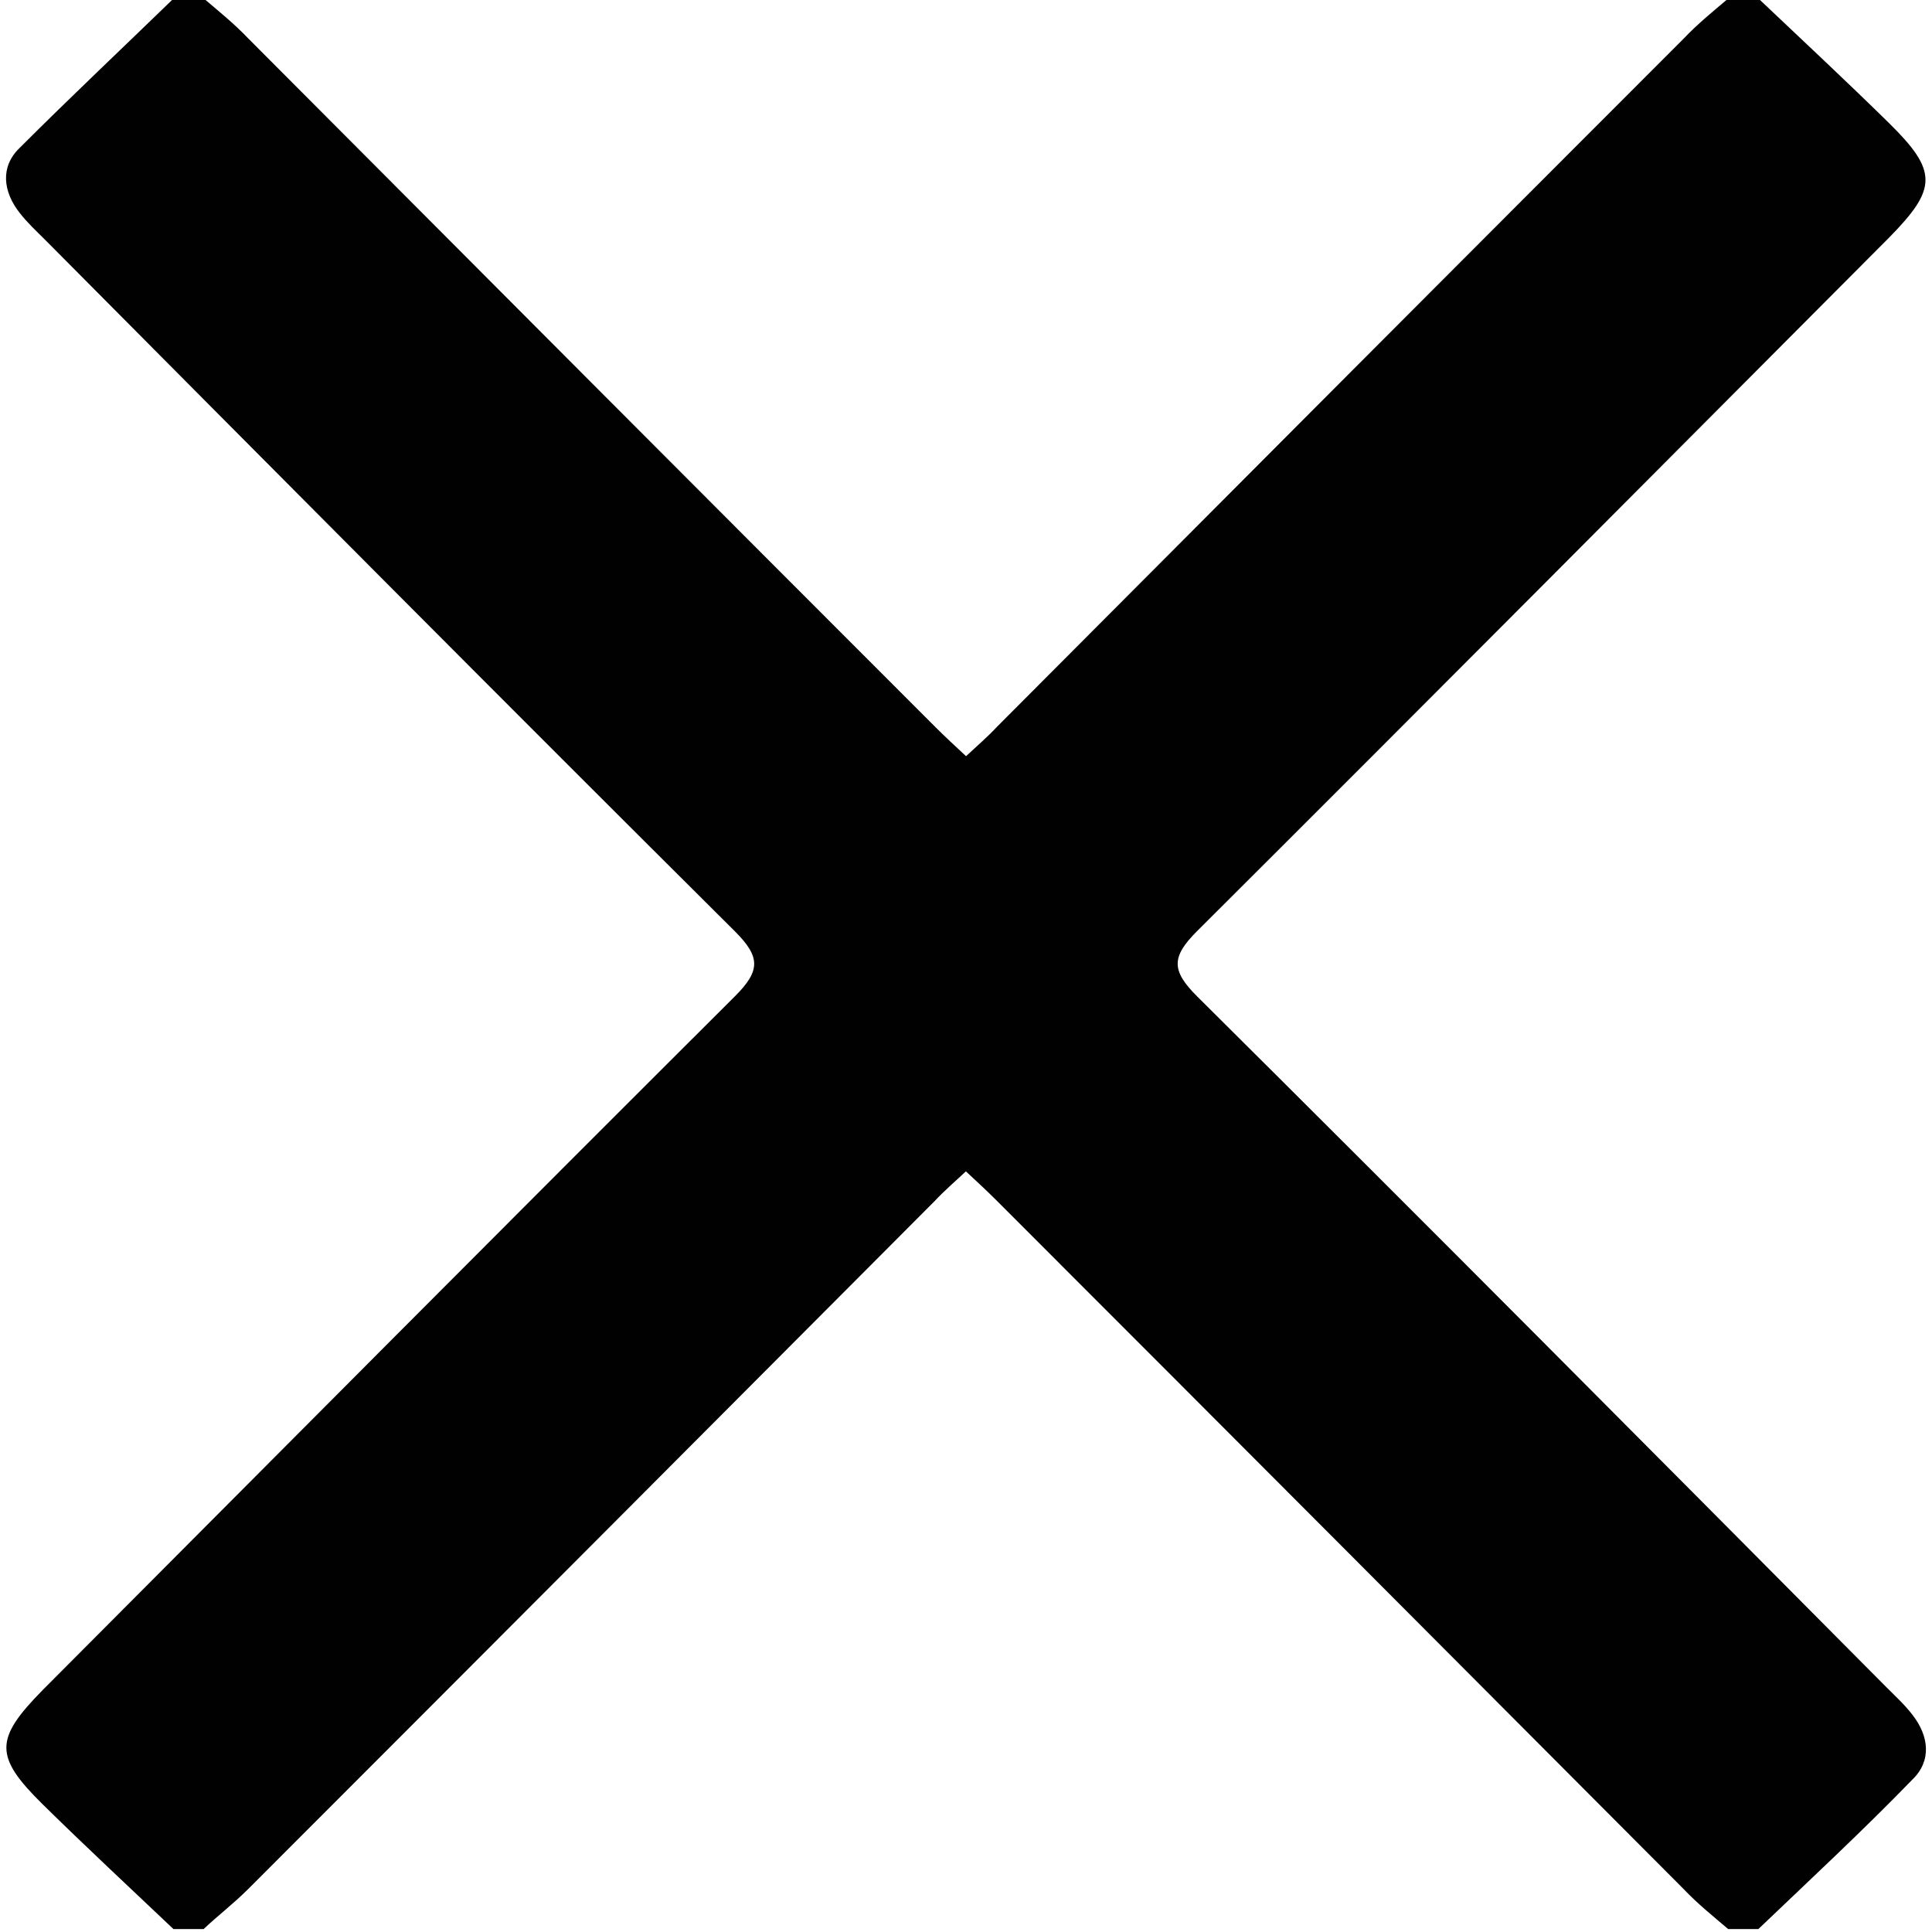 <?xml version="1.0" encoding="utf-8"?>
<!-- Generator: Adobe Illustrator 16.0.0, SVG Export Plug-In . SVG Version: 6.00 Build 0)  -->
<!DOCTYPE svg PUBLIC "-//W3C//DTD SVG 1.1//EN" "http://www.w3.org/Graphics/SVG/1.1/DTD/svg11.dtd">
<svg version="1.1" id="Layer_1" xmlns="http://www.w3.org/2000/svg" xmlns:xlink="http://www.w3.org/1999/xlink" x="0px" y="0px"
	 width="40px" height="40px" viewBox="0 0 40 40" enable-background="new 0 0 40 40" xml:space="preserve">
<path fill="#010101" d="M35.781-0.031c0.203,0,0.422,0,0.625,0c0.906,0.859,1.813,1.703,2.703,2.578c1.016,1,1,1.359,0,2.375
	c-4.781,4.797-9.547,9.594-14.328,14.359c-0.531,0.531-0.531,0.813,0,1.344c4.781,4.75,9.531,9.531,14.281,14.313
	c0.188,0.188,0.375,0.359,0.531,0.563c0.344,0.438,0.406,0.953,0,1.344c-1.031,1.063-2.109,2.063-3.188,3.094
	c-0.203,0-0.422,0-0.625,0c-0.313-0.266-0.641-0.531-0.922-0.828c-4.734-4.75-9.469-9.5-14.219-14.25
	c-0.203-0.203-0.406-0.391-0.641-0.609c-0.234,0.219-0.453,0.406-0.641,0.609c-4.734,4.75-9.469,9.5-14.219,14.25
	c-0.297,0.297-0.625,0.547-0.922,0.828c-0.203,0-0.422,0-0.625,0c-0.906-0.859-1.813-1.703-2.703-2.578c-1.016-1-1-1.359,0-2.375
	c4.781-4.797,9.547-9.594,14.328-14.359c0.531-0.531,0.531-0.813,0-1.344C10.438,14.531,5.688,9.75,0.938,4.969
	C0.75,4.781,0.563,4.609,0.406,4.406C0.063,3.969,0,3.453,0.406,3.063C1.453,2.016,2.531,1,3.594-0.031c0.203,0,0.422,0,0.625,0
	C4.531,0.234,4.859,0.5,5.141,0.797c4.734,4.75,9.469,9.5,14.219,14.25c0.203,0.203,0.406,0.391,0.641,0.609
	c0.234-0.219,0.453-0.406,0.641-0.609c4.734-4.75,9.469-9.5,14.219-14.25C35.141,0.5,35.469,0.234,35.781-0.031z"/>
</svg>
